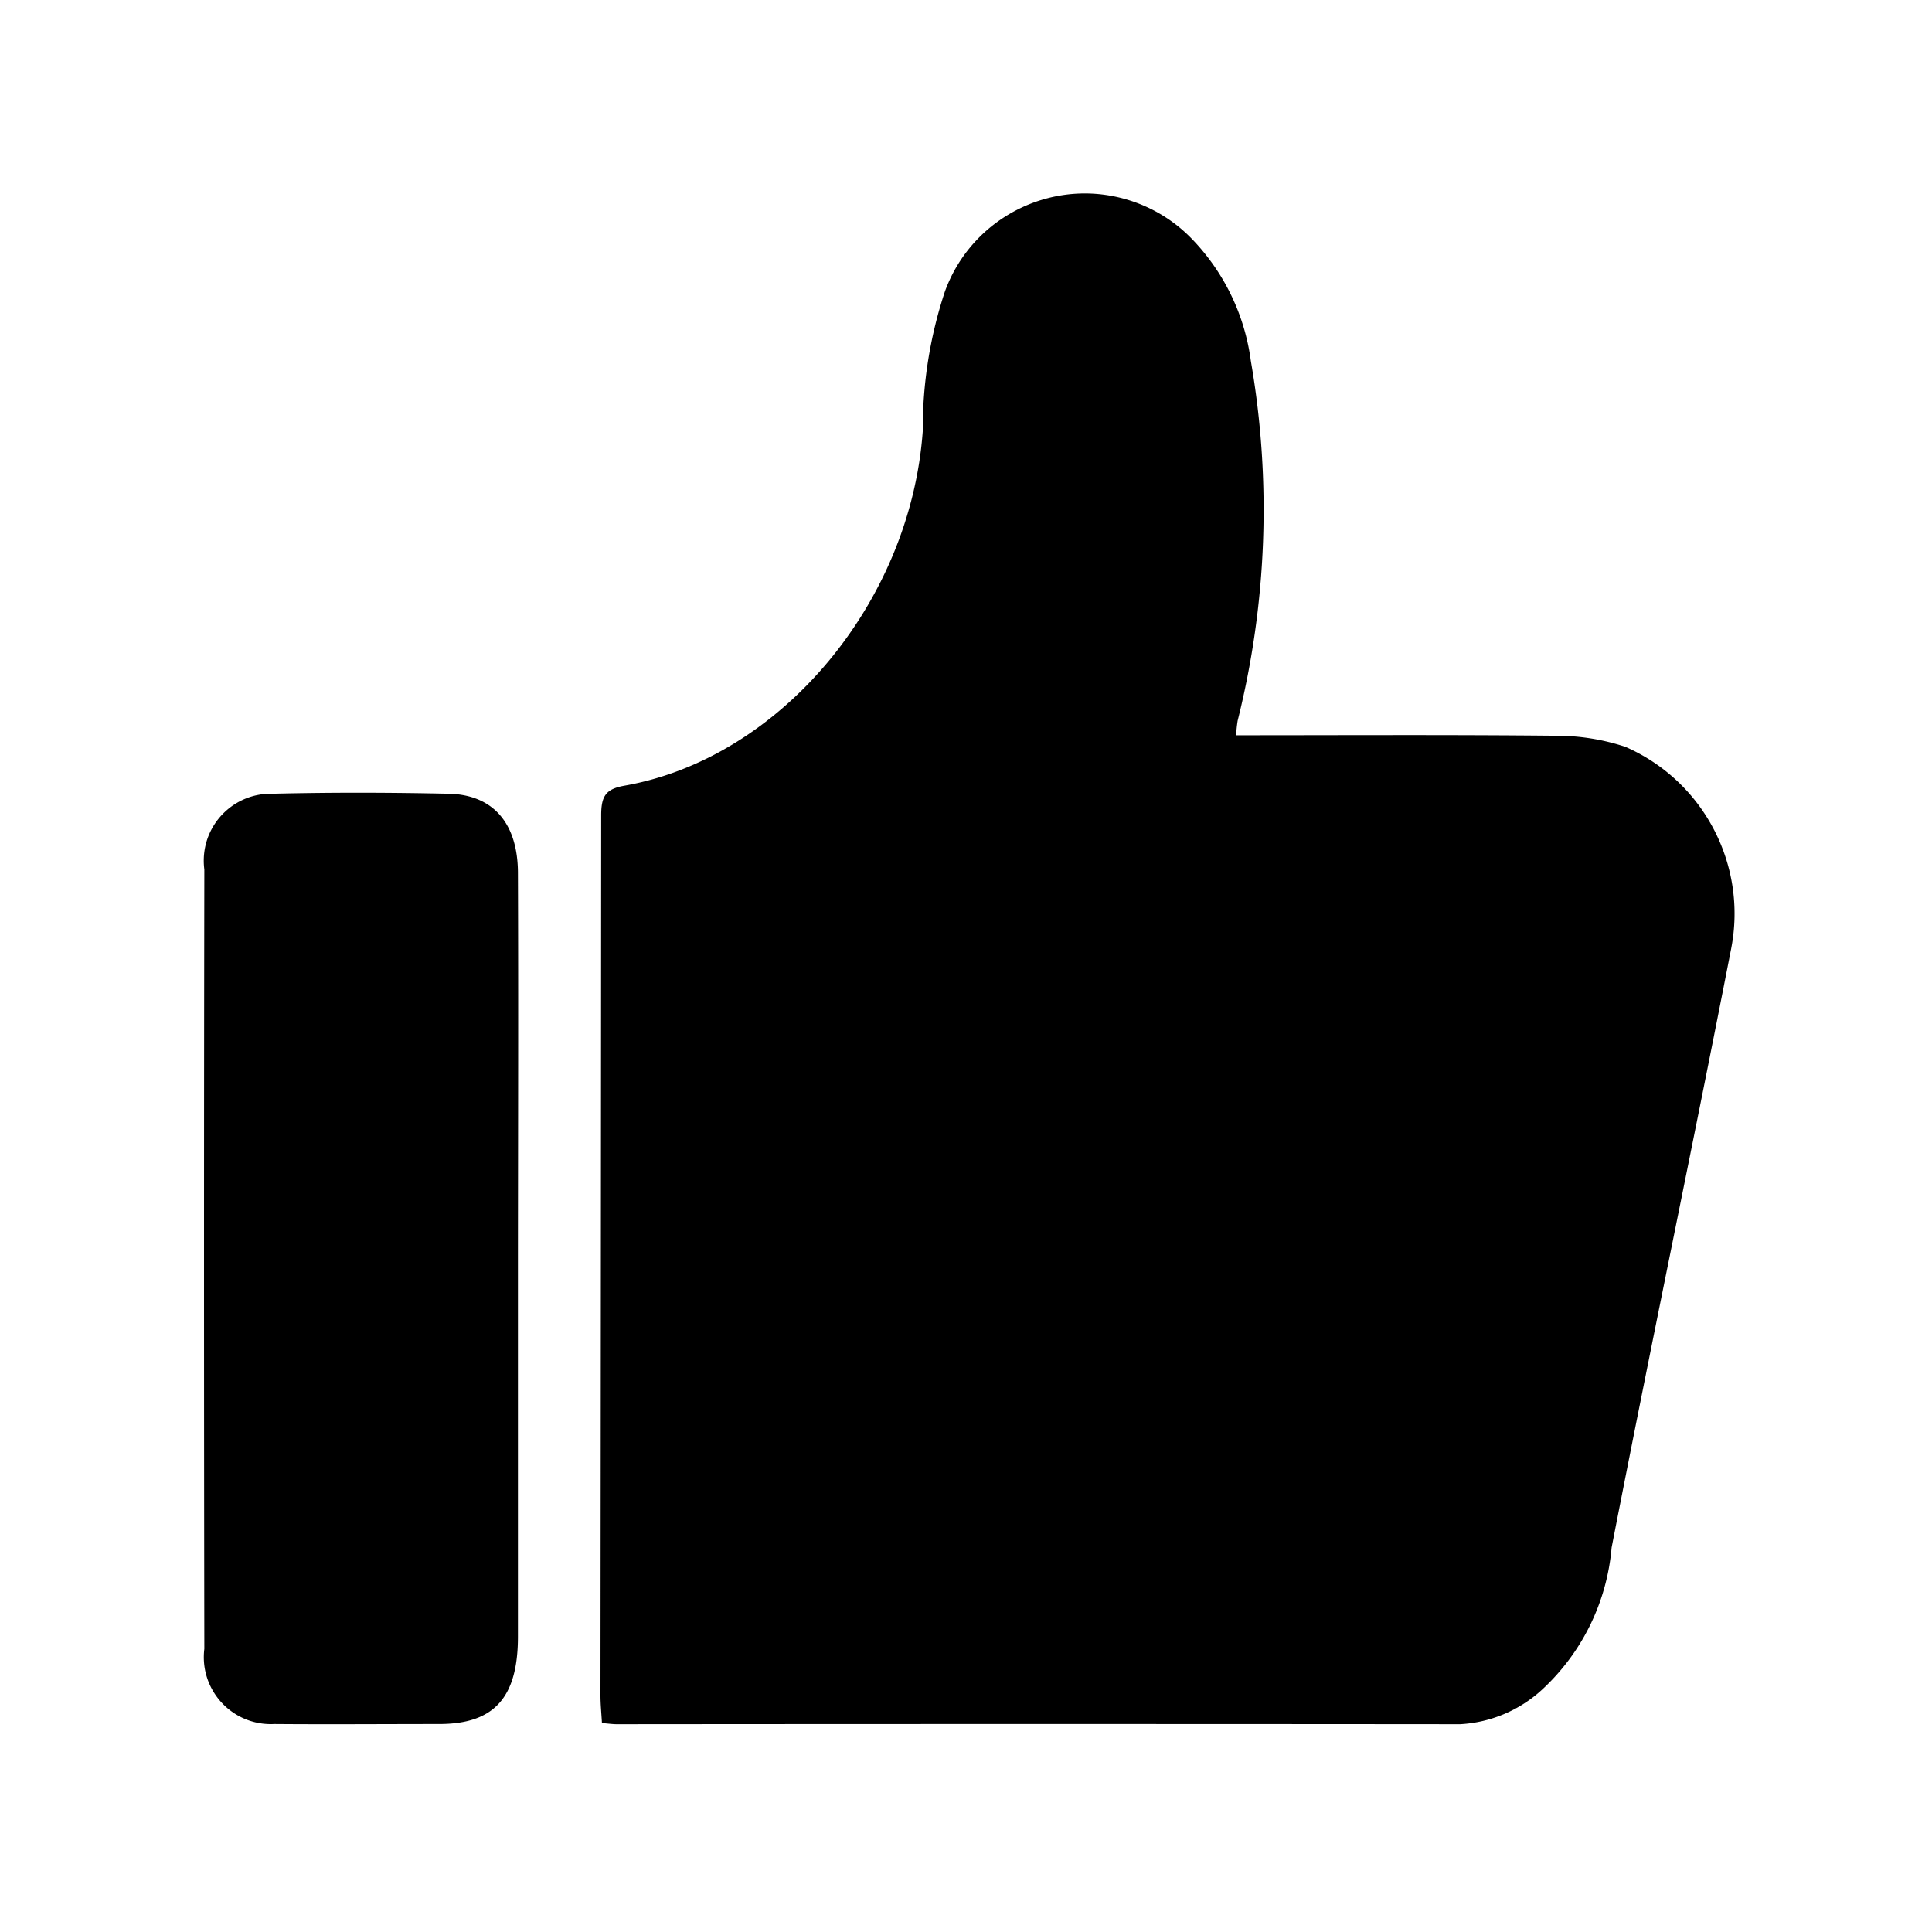 <?xml version="1.0" standalone="no"?><!DOCTYPE svg PUBLIC "-//W3C//DTD SVG 1.1//EN" "http://www.w3.org/Graphics/SVG/1.1/DTD/svg11.dtd"><svg t="1701607972471" class="icon" viewBox="0 0 1024 1024" version="1.1" xmlns="http://www.w3.org/2000/svg" p-id="4314" width="48" height="48" xmlns:xlink="http://www.w3.org/1999/xlink"><path d="M655.355 389.714c57.431 0 113.494-0.321 169.533 0.255 12.434-0.016 24.793 1.969 36.601 5.875 41.429 18.119 64.731 62.573 56.063 106.96-20.657 105.897-42.764 211.498-63.364 317.436-2.464 28.839-15.623 55.692-36.881 75.32a69.692 69.692 0 0 1-43.391 18.309c-148.999-0.132-297.999-0.132-447.014 0-2.101 0-4.211-0.297-7.861-0.61-0.28-5.067-0.783-9.838-0.783-14.724 0.148-155.5 0.28-310.952 0.379-466.361 0-10.143 2.332-13.975 12.318-15.746 82.834-14.568 151.727-97.163 158.137-188.179a230.606 230.606 0 0 1 11.709-73.696c14.873-40.984 60.15-62.144 101.118-47.255a78.876 78.876 0 0 1 30.215 19.751 114.612 114.612 0 0 1 30.841 64.295 461.376 461.376 0 0 1-6.996 190.651c-0.412 2.571-0.676 5.175-0.783 7.778l0.157-0.058z m-380.841 73.169c0-26.392-13.035-41.677-36.667-42.179-31.229-0.684-62.498-0.758-93.777 0-19.586-0.321-35.744 15.309-36.065 34.904-0.033 1.747 0.074 3.494 0.297 5.232-0.214 137.694-0.214 275.405 0 413.116-2.406 19.454 11.404 37.178 30.858 39.592 2.068 0.255 4.161 0.33 6.254 0.222 29.095 0.231 58.296 0 87.308 0s41.767-13.769 41.792-46.217V666.578c0.049-67.83 0.255-135.775 0-203.695z" p-id="4315" fill="#000000"></path></svg>